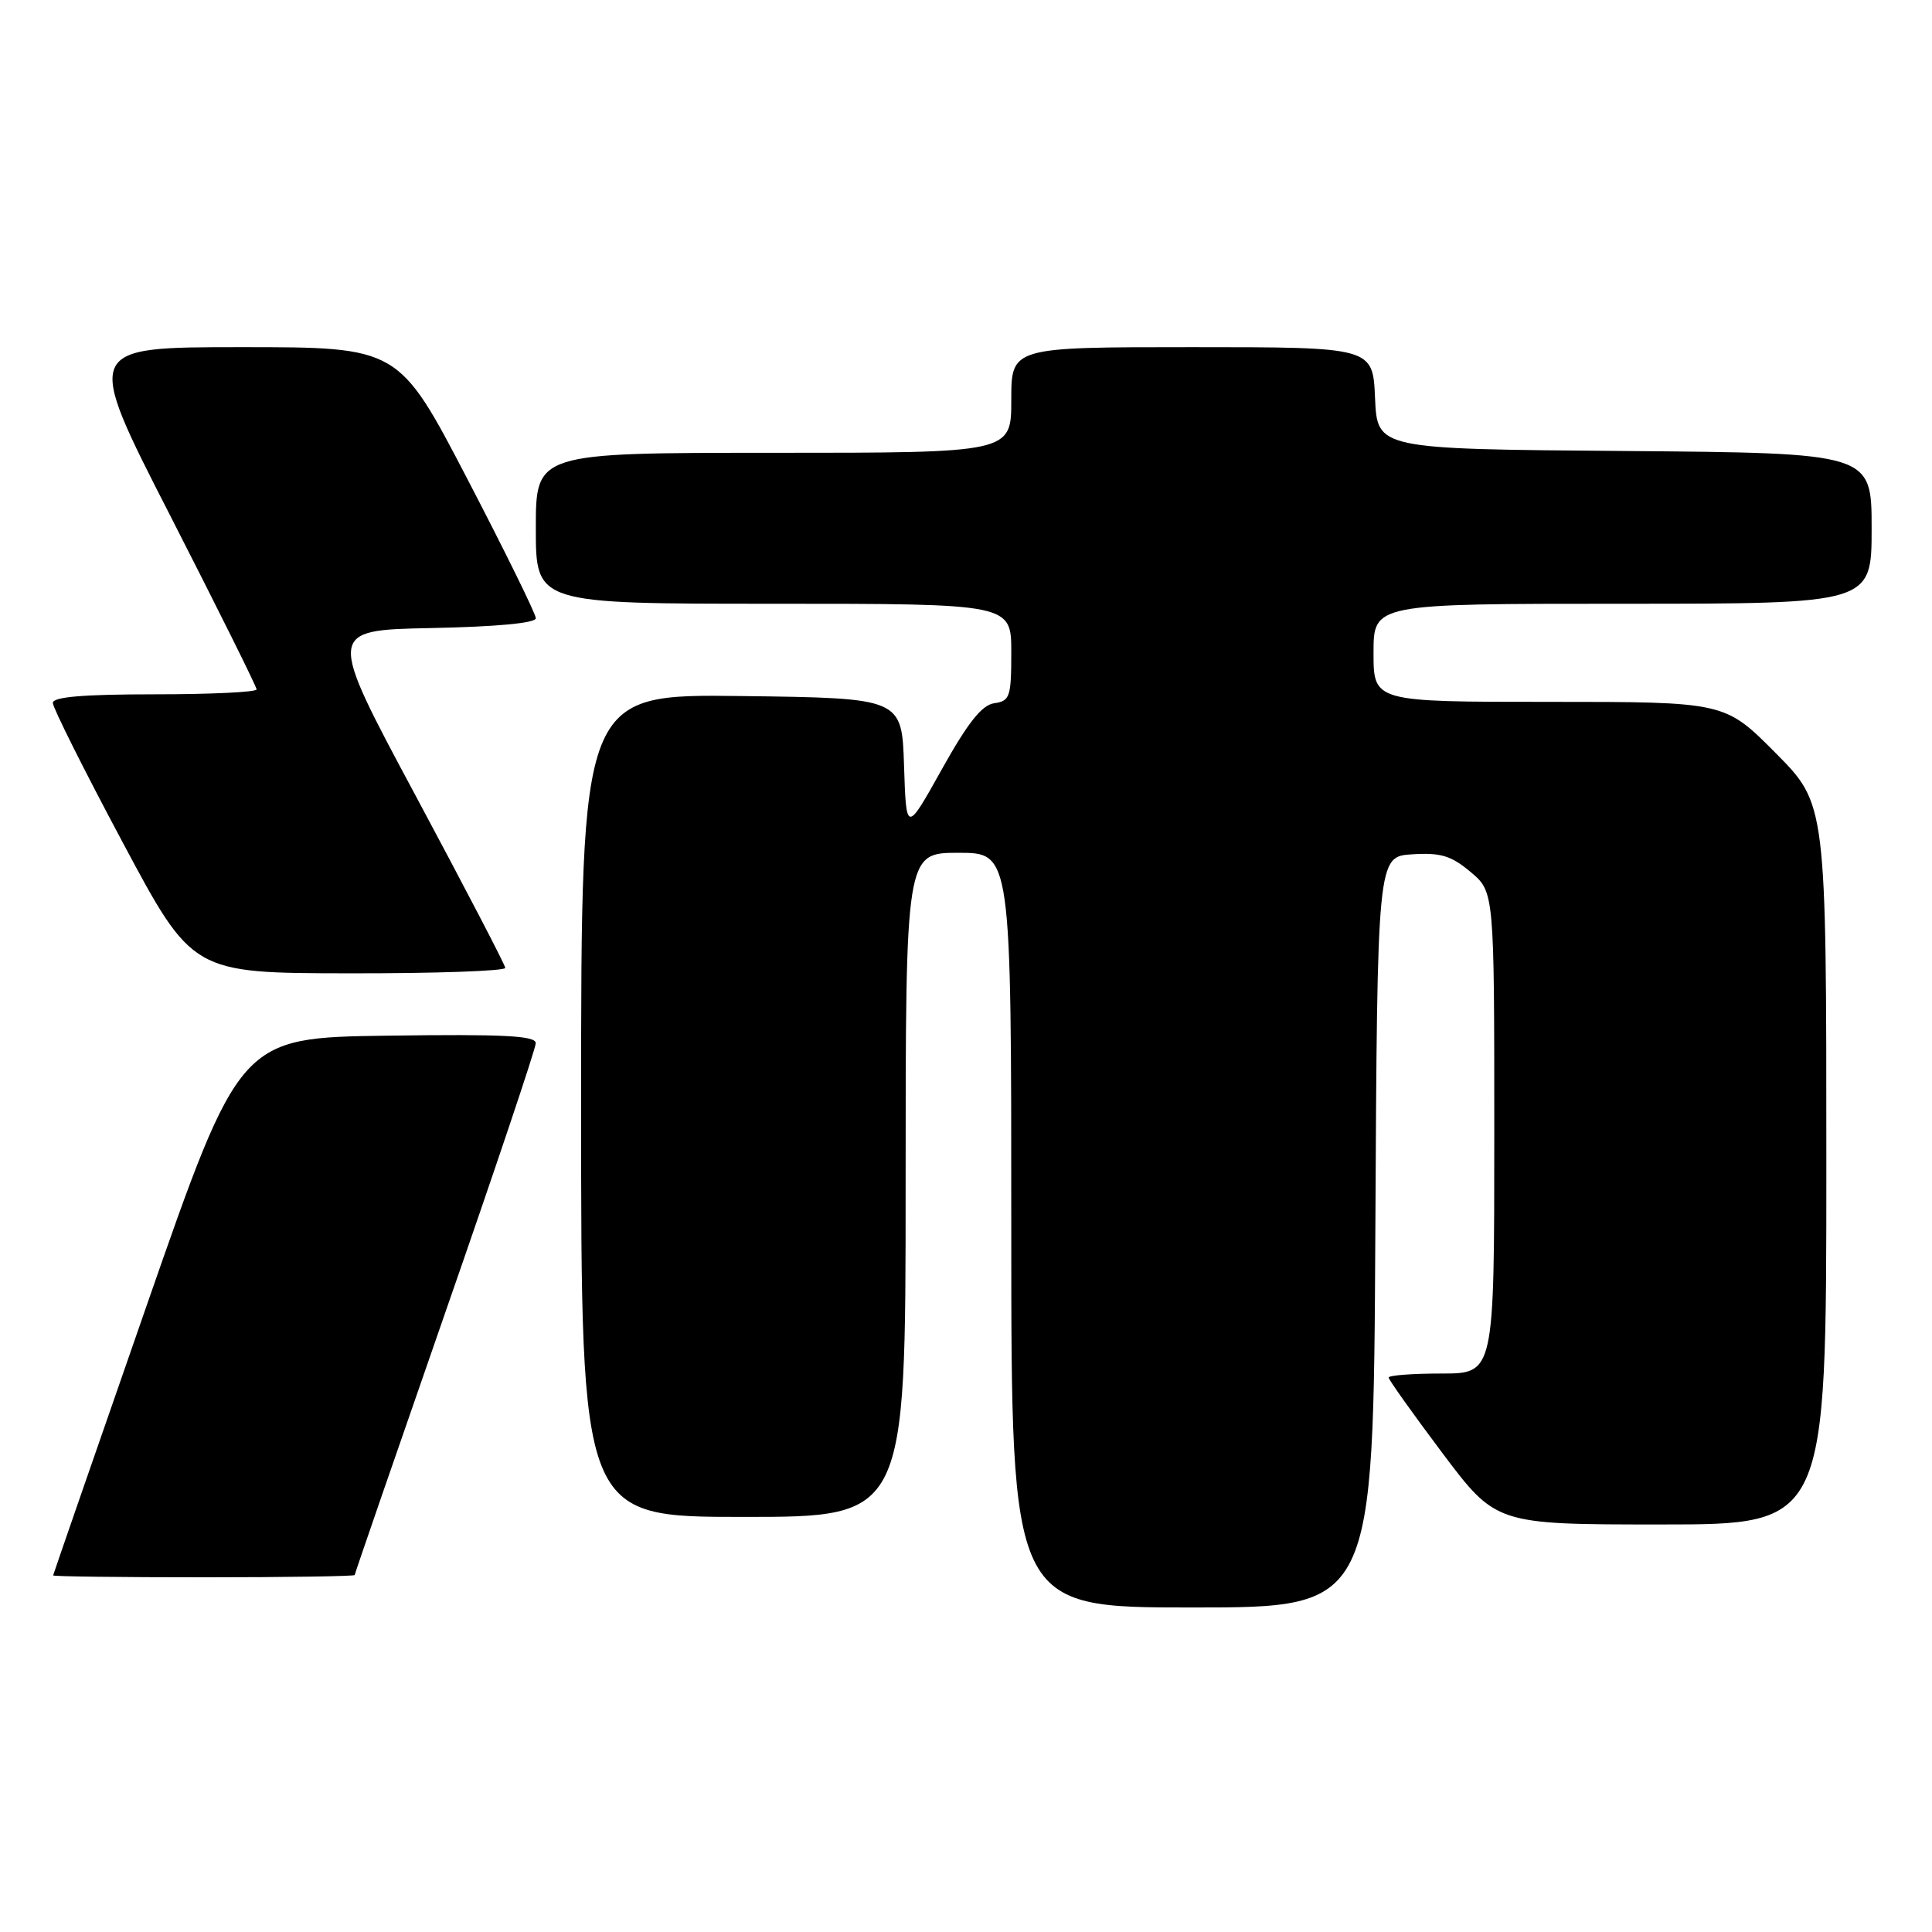 <?xml version="1.0" encoding="UTF-8" standalone="no"?>
<!DOCTYPE svg PUBLIC "-//W3C//DTD SVG 1.1//EN" "http://www.w3.org/Graphics/SVG/1.1/DTD/svg11.dtd" >
<svg xmlns="http://www.w3.org/2000/svg" xmlns:xlink="http://www.w3.org/1999/xlink" version="1.1" viewBox="0 0 256 256">
 <g >
 <path fill="currentColor"
d=" M 182.24 163.25 C 182.50 113.50 182.50 113.50 187.11 113.20 C 190.90 112.96 192.29 113.38 194.86 115.54 C 198.00 118.18 198.00 118.18 198.00 150.09 C 198.00 182.00 198.00 182.00 191.00 182.00 C 187.15 182.00 184.00 182.24 184.00 182.53 C 184.00 182.81 187.20 187.31 191.12 192.53 C 198.24 202.00 198.24 202.00 220.12 202.00 C 242.00 202.00 242.00 202.00 242.00 154.28 C 242.00 106.55 242.00 106.55 235.28 99.78 C 228.55 93.00 228.55 93.00 205.28 93.00 C 182.00 93.00 182.00 93.00 182.00 86.50 C 182.00 80.00 182.00 80.00 215.00 80.00 C 248.00 80.00 248.00 80.00 248.00 70.01 C 248.00 60.03 248.00 60.03 215.25 59.76 C 182.50 59.50 182.50 59.50 182.20 52.75 C 181.91 46.00 181.91 46.00 157.95 46.00 C 134.00 46.00 134.00 46.00 134.00 53.00 C 134.00 60.00 134.00 60.00 102.50 60.00 C 71.00 60.00 71.00 60.00 71.00 70.00 C 71.00 80.00 71.00 80.00 102.50 80.00 C 134.00 80.00 134.00 80.00 134.00 86.43 C 134.00 92.34 133.82 92.89 131.75 93.18 C 130.10 93.41 128.25 95.75 124.79 101.95 C 120.08 110.39 120.08 110.39 119.79 101.45 C 119.50 92.50 119.50 92.50 98.25 92.23 C 77.00 91.96 77.00 91.96 77.00 146.48 C 77.00 201.00 77.00 201.00 98.50 201.00 C 120.00 201.00 120.00 201.00 120.00 157.00 C 120.00 113.00 120.00 113.00 127.00 113.00 C 134.00 113.00 134.00 113.00 134.00 163.00 C 134.00 213.00 134.00 213.00 157.99 213.00 C 181.98 213.00 181.98 213.00 182.24 163.25 Z  M 47.00 208.70 C 47.00 208.53 52.40 192.90 58.99 173.95 C 65.59 155.00 70.99 138.93 70.99 138.23 C 71.00 137.23 66.73 137.02 51.39 137.23 C 31.79 137.50 31.79 137.50 19.43 173.00 C 12.63 192.53 7.06 208.61 7.04 208.75 C 7.02 208.89 16.00 209.00 27.00 209.00 C 38.00 209.00 47.00 208.86 47.00 208.70 Z  M 66.95 128.25 C 66.93 127.84 61.59 117.60 55.11 105.50 C 43.31 83.50 43.31 83.50 57.15 83.22 C 65.77 83.05 71.00 82.56 71.00 81.92 C 71.00 81.35 66.91 73.04 61.92 63.45 C 52.83 46.00 52.83 46.00 31.98 46.00 C 11.13 46.00 11.13 46.00 22.57 68.35 C 28.85 80.64 34.00 90.99 34.00 91.35 C 34.00 91.71 27.93 92.00 20.50 92.00 C 11.06 92.00 7.00 92.34 7.00 93.14 C 7.00 93.77 11.16 102.08 16.25 111.61 C 25.50 128.94 25.50 128.94 46.25 128.97 C 57.66 128.99 66.98 128.66 66.95 128.25 Z "/>
</g>
</svg>